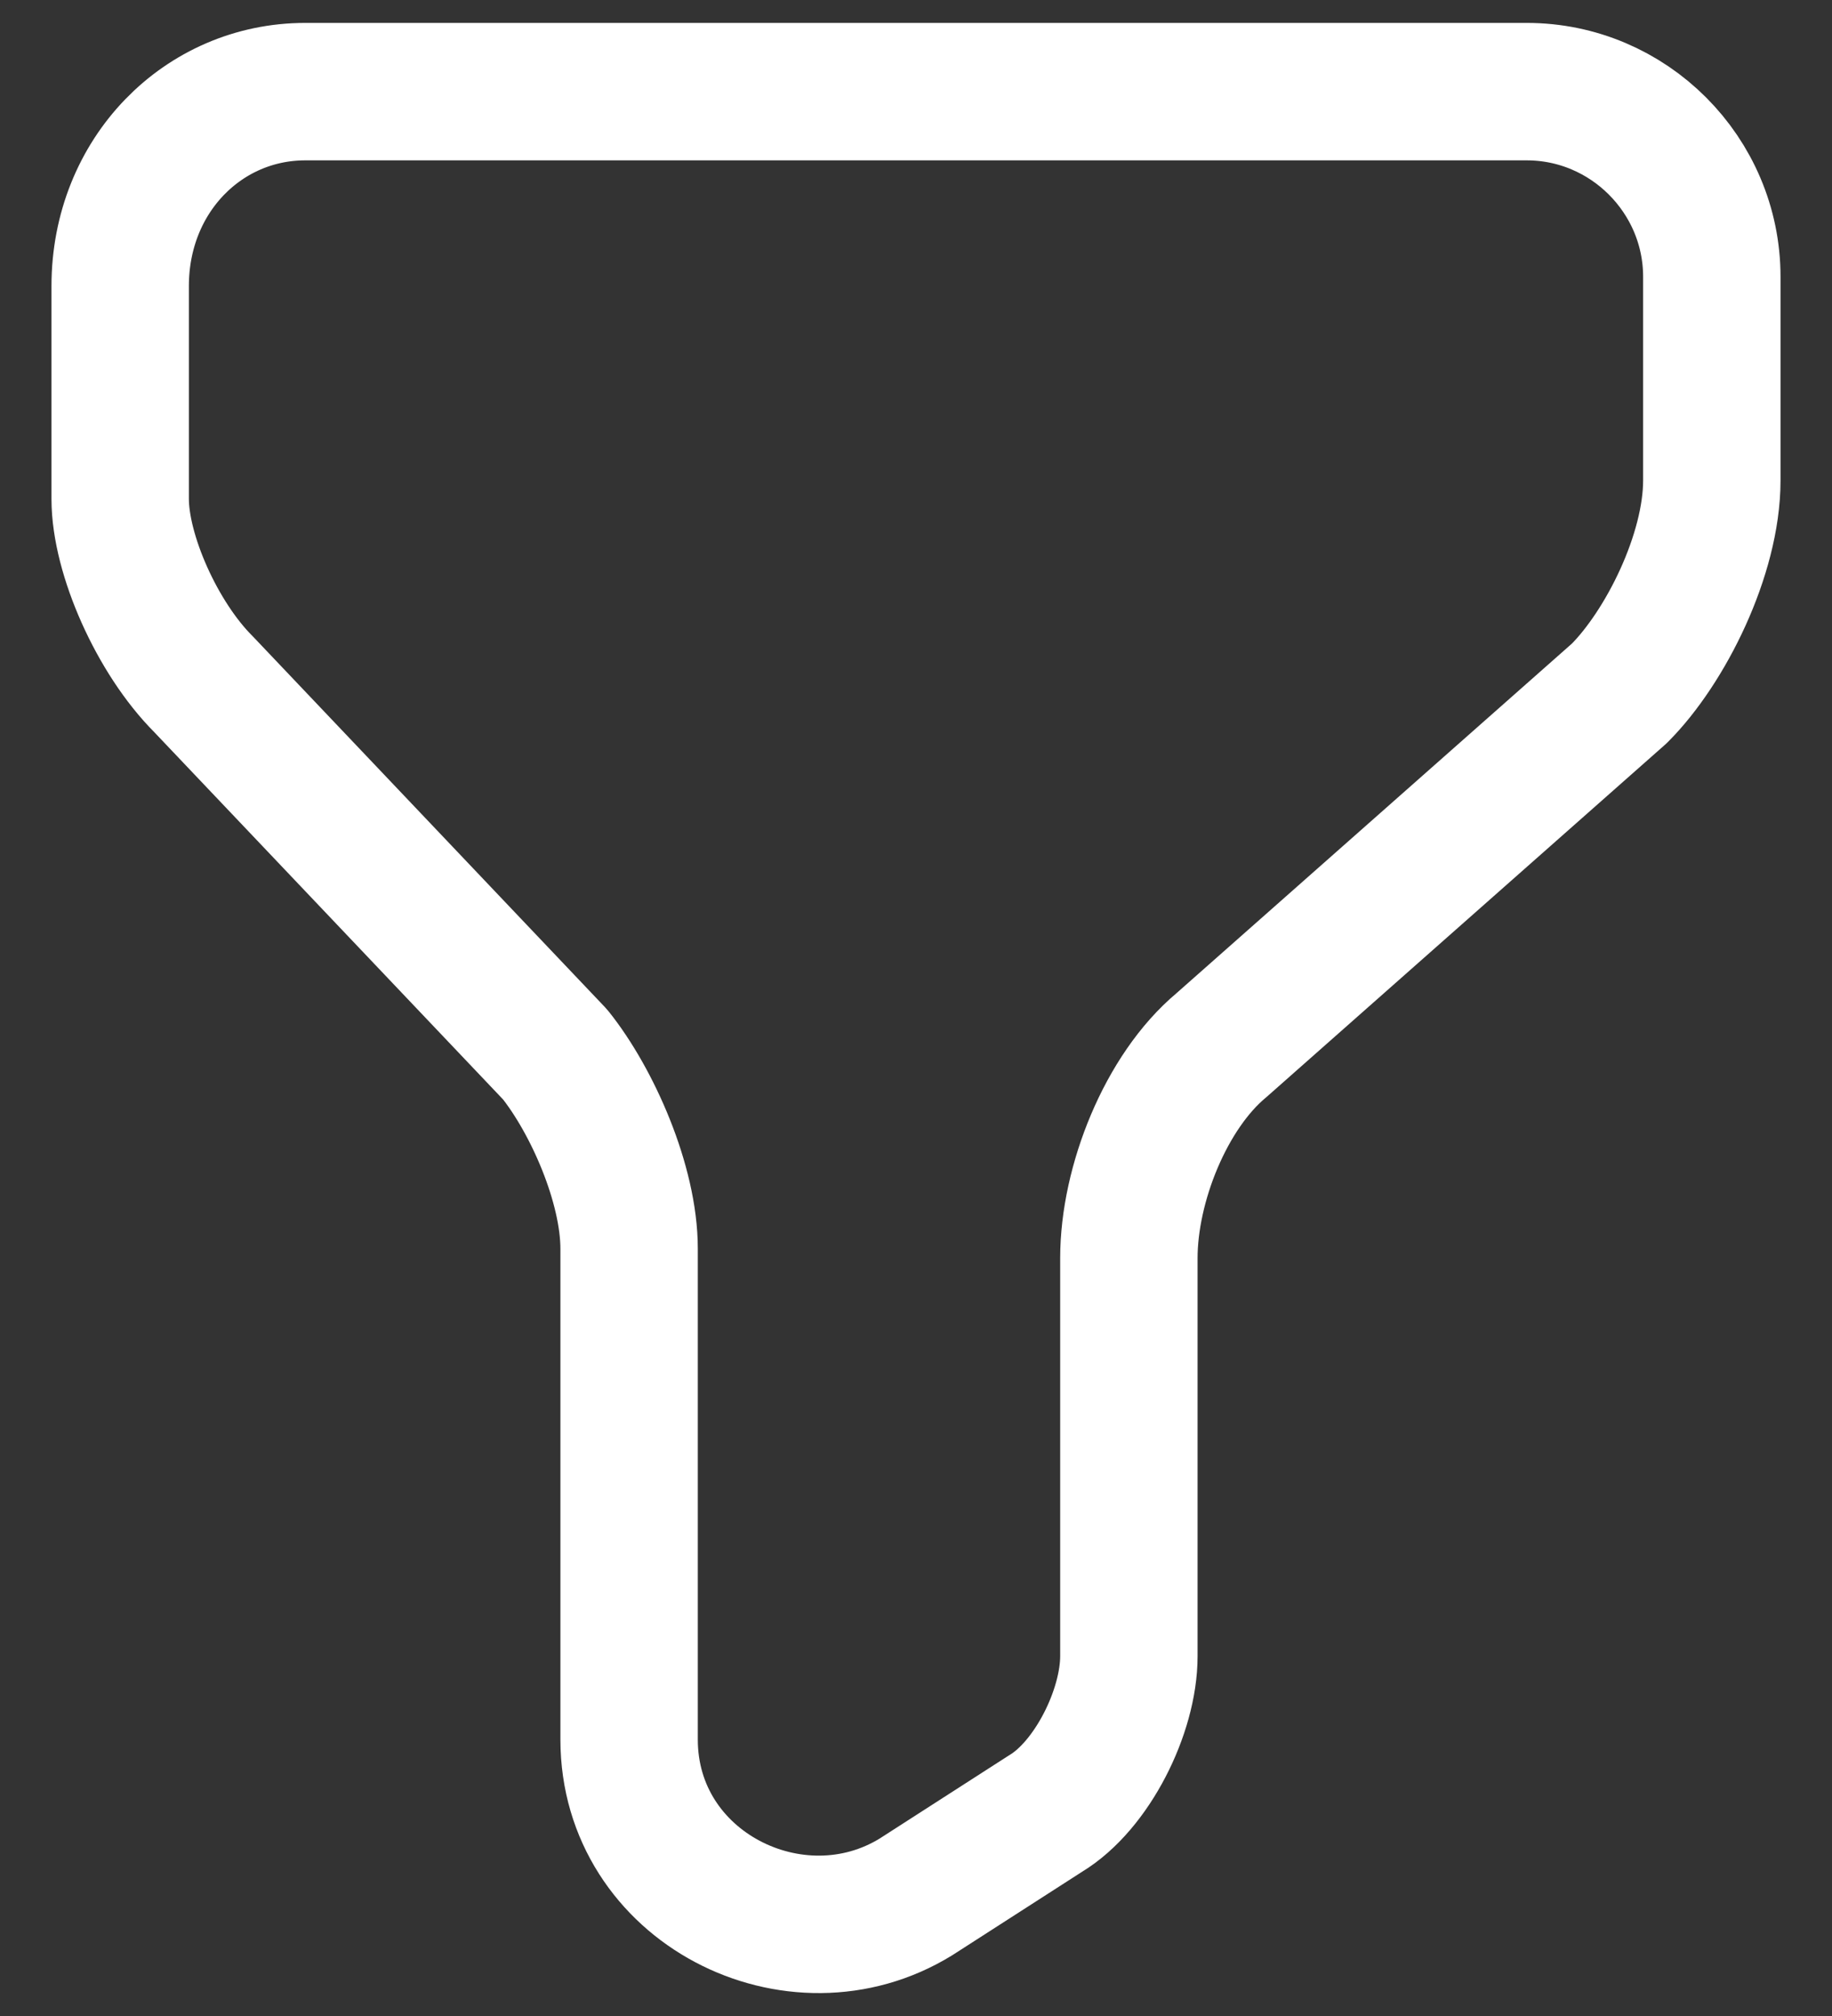 <svg width="20" height="22" viewBox="0 0 20 22" fill="none" xmlns="http://www.w3.org/2000/svg">
<rect x="0" y="0" width="20" height="22" fill="#333333" stroke="none"/>
<path d="M3.332 1H16.668C17.779 1 18.688 1.909 18.688 3.021V5.243C18.688 6.051 18.183 7.062 17.678 7.567L13.334 11.406C12.728 11.911 12.324 12.921 12.324 13.729V18.073C12.324 18.68 11.919 19.488 11.414 19.791L10 20.7C8.687 21.508 6.868 20.599 6.868 18.983V13.628C6.868 12.921 6.464 12.012 6.06 11.507L2.221 7.466C1.716 6.961 1.312 6.051 1.312 5.445V3.122C1.312 1.909 2.221 1 3.332 1Z" stroke="white" stroke-width="1.5" stroke-linecap="round" stroke-linejoin="round"/>
</svg>
